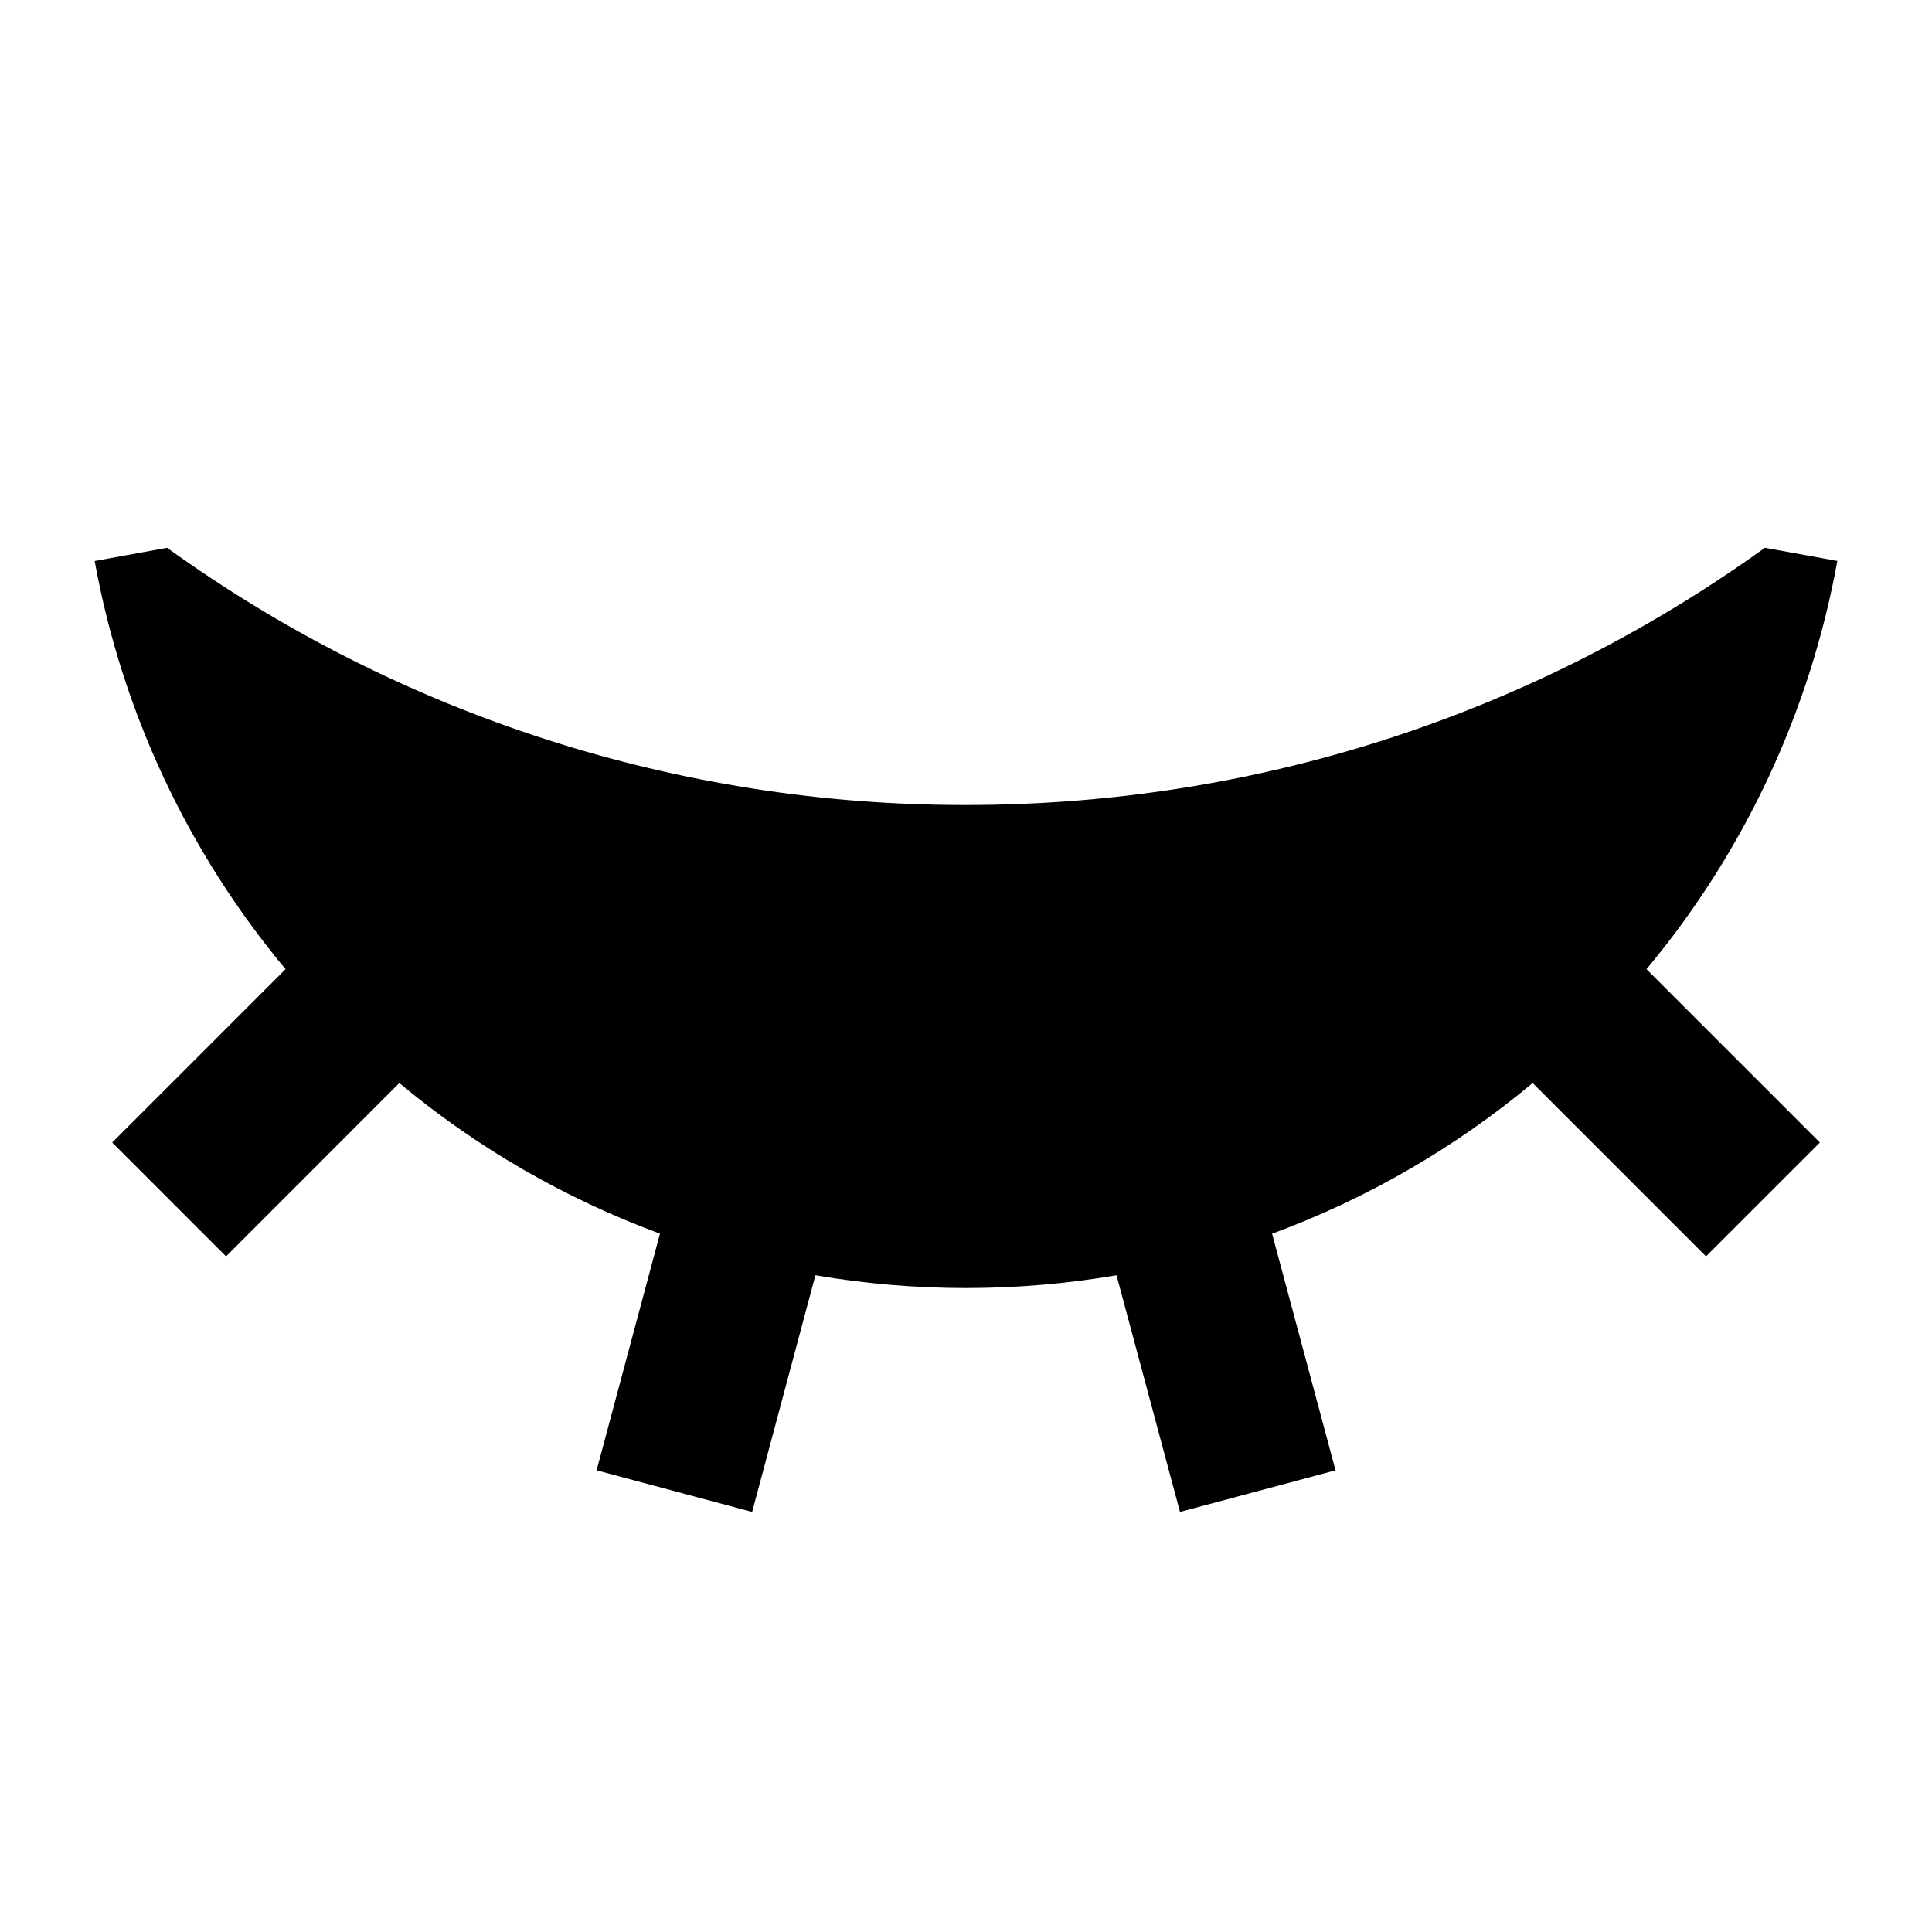 <svg width="30" height="30" viewBox="0 0 30 30" fill="none" xmlns="http://www.w3.org/2000/svg">
<path d="M12.662 19.802L11.679 23.477L9.264 22.831L10.248 19.156C8.775 18.613 7.406 17.823 6.201 16.817L3.51 19.509L1.742 17.741L4.434 15.049C2.914 13.228 1.893 11.045 1.47 8.711L2.595 8.506C6.207 11.11 10.548 12.507 15 12.5C19.63 12.5 23.915 11.02 27.405 8.506L28.53 8.71C28.108 11.044 27.087 13.228 25.567 15.049L28.259 17.741L26.491 19.509L23.799 16.817C22.594 17.823 21.225 18.614 19.753 19.157L20.738 22.831L18.323 23.477L17.337 19.802C15.79 20.067 14.21 20.067 12.662 19.802Z" fill="black"/>
</svg>
